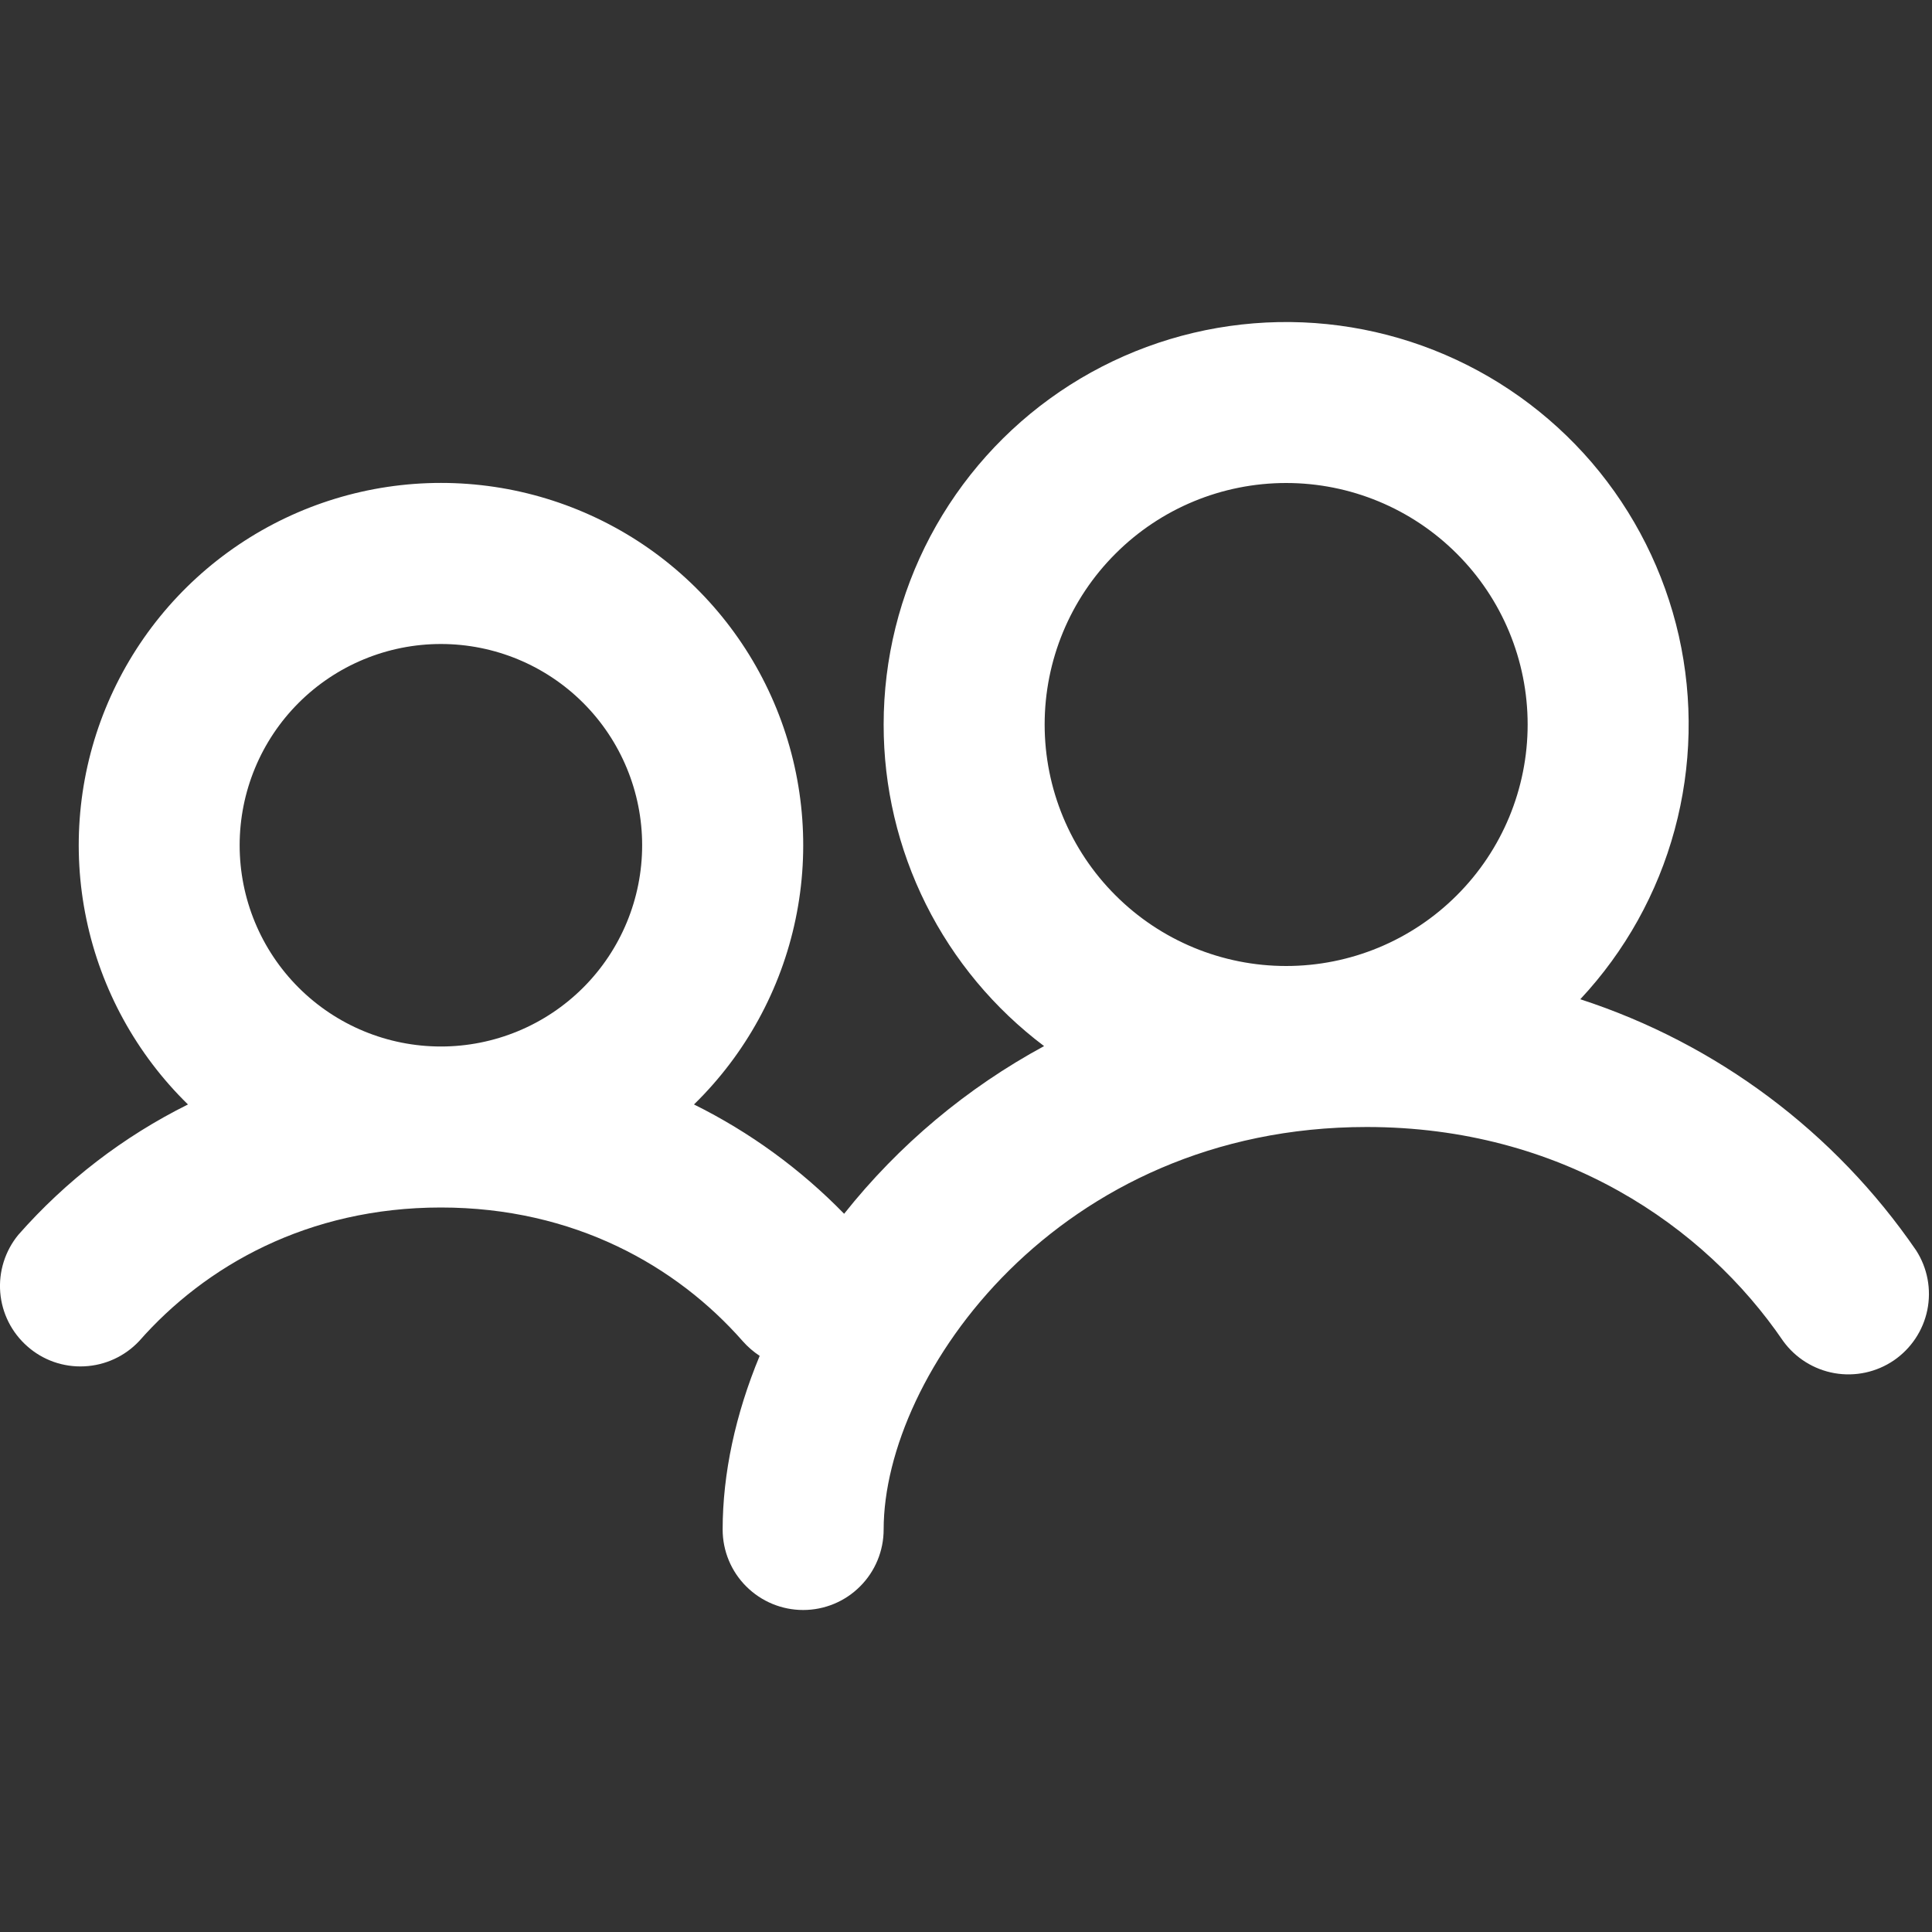 <svg width="24" height="24" viewBox="0 0 24 24" fill="none" xmlns="http://www.w3.org/2000/svg">
<rect x="0" y="0" width="24" height="24" fill="#333333" stroke="none"/>
<path fill-rule="evenodd" clip-rule="evenodd" d="M15.977 6C15.181 6 14.418 6.316 13.856 6.879C13.293 7.441 12.977 8.204 12.977 9C12.977 9.796 13.293 10.559 13.856 11.121C14.418 11.684 15.181 12 15.977 12C16.773 12 17.536 11.684 18.098 11.121C18.661 10.559 18.977 9.796 18.977 9C18.977 8.204 18.661 7.441 18.098 6.879C17.536 6.316 16.773 6 15.977 6ZM10.977 9C10.977 8.185 11.176 7.382 11.557 6.662C11.939 5.941 12.49 5.325 13.164 4.866C13.838 4.408 14.613 4.121 15.424 4.031C16.233 3.941 17.053 4.05 17.811 4.349C18.57 4.648 19.243 5.128 19.774 5.746C20.304 6.365 20.675 7.104 20.855 7.899C21.034 8.695 21.016 9.521 20.803 10.308C20.59 11.095 20.188 11.817 19.631 12.413C21.328 12.965 22.794 14.062 23.803 15.533C23.944 15.752 23.994 16.018 23.942 16.273C23.89 16.528 23.74 16.753 23.525 16.9C23.31 17.046 23.046 17.103 22.789 17.058C22.533 17.013 22.304 16.87 22.151 16.659C21.175 15.227 19.395 14 16.977 14C13.143 14 10.977 17.074 10.977 19C10.977 19.265 10.872 19.52 10.684 19.707C10.497 19.895 10.242 20 9.977 20C9.712 20 9.458 19.895 9.27 19.707C9.082 19.52 8.977 19.265 8.977 19C8.977 18.308 9.135 17.57 9.437 16.843C9.359 16.792 9.288 16.73 9.226 16.66C8.405 15.726 7.131 15 5.477 15C3.823 15 2.549 15.726 1.728 16.66C1.55 16.849 1.306 16.961 1.047 16.973C0.788 16.986 0.534 16.897 0.34 16.725C0.145 16.554 0.024 16.314 0.003 16.055C-0.018 15.797 0.063 15.54 0.227 15.34C0.818 14.668 1.534 14.118 2.335 13.72C1.695 13.095 1.255 12.293 1.073 11.418C0.89 10.542 0.973 9.631 1.31 8.803C1.648 7.974 2.224 7.265 2.967 6.765C3.709 6.266 4.583 5.999 5.478 5.999C6.373 5.999 7.247 6.266 7.99 6.765C8.732 7.265 9.309 7.974 9.646 8.803C9.983 9.631 10.066 10.542 9.883 11.418C9.701 12.293 9.261 13.095 8.621 13.72C9.315 14.064 9.945 14.523 10.486 15.078C11.165 14.223 12.01 13.515 12.97 12.995C12.351 12.529 11.848 11.926 11.502 11.233C11.156 10.539 10.976 9.775 10.977 9V9ZM2.977 10.5C2.977 9.837 3.24 9.201 3.709 8.732C4.178 8.263 4.814 8 5.477 8C6.14 8 6.776 8.263 7.245 8.732C7.714 9.201 7.977 9.837 7.977 10.5C7.977 11.163 7.714 11.799 7.245 12.268C6.776 12.737 6.14 13 5.477 13C4.814 13 4.178 12.737 3.709 12.268C3.24 11.799 2.977 11.163 2.977 10.5Z" fill="white"/>
</svg>
